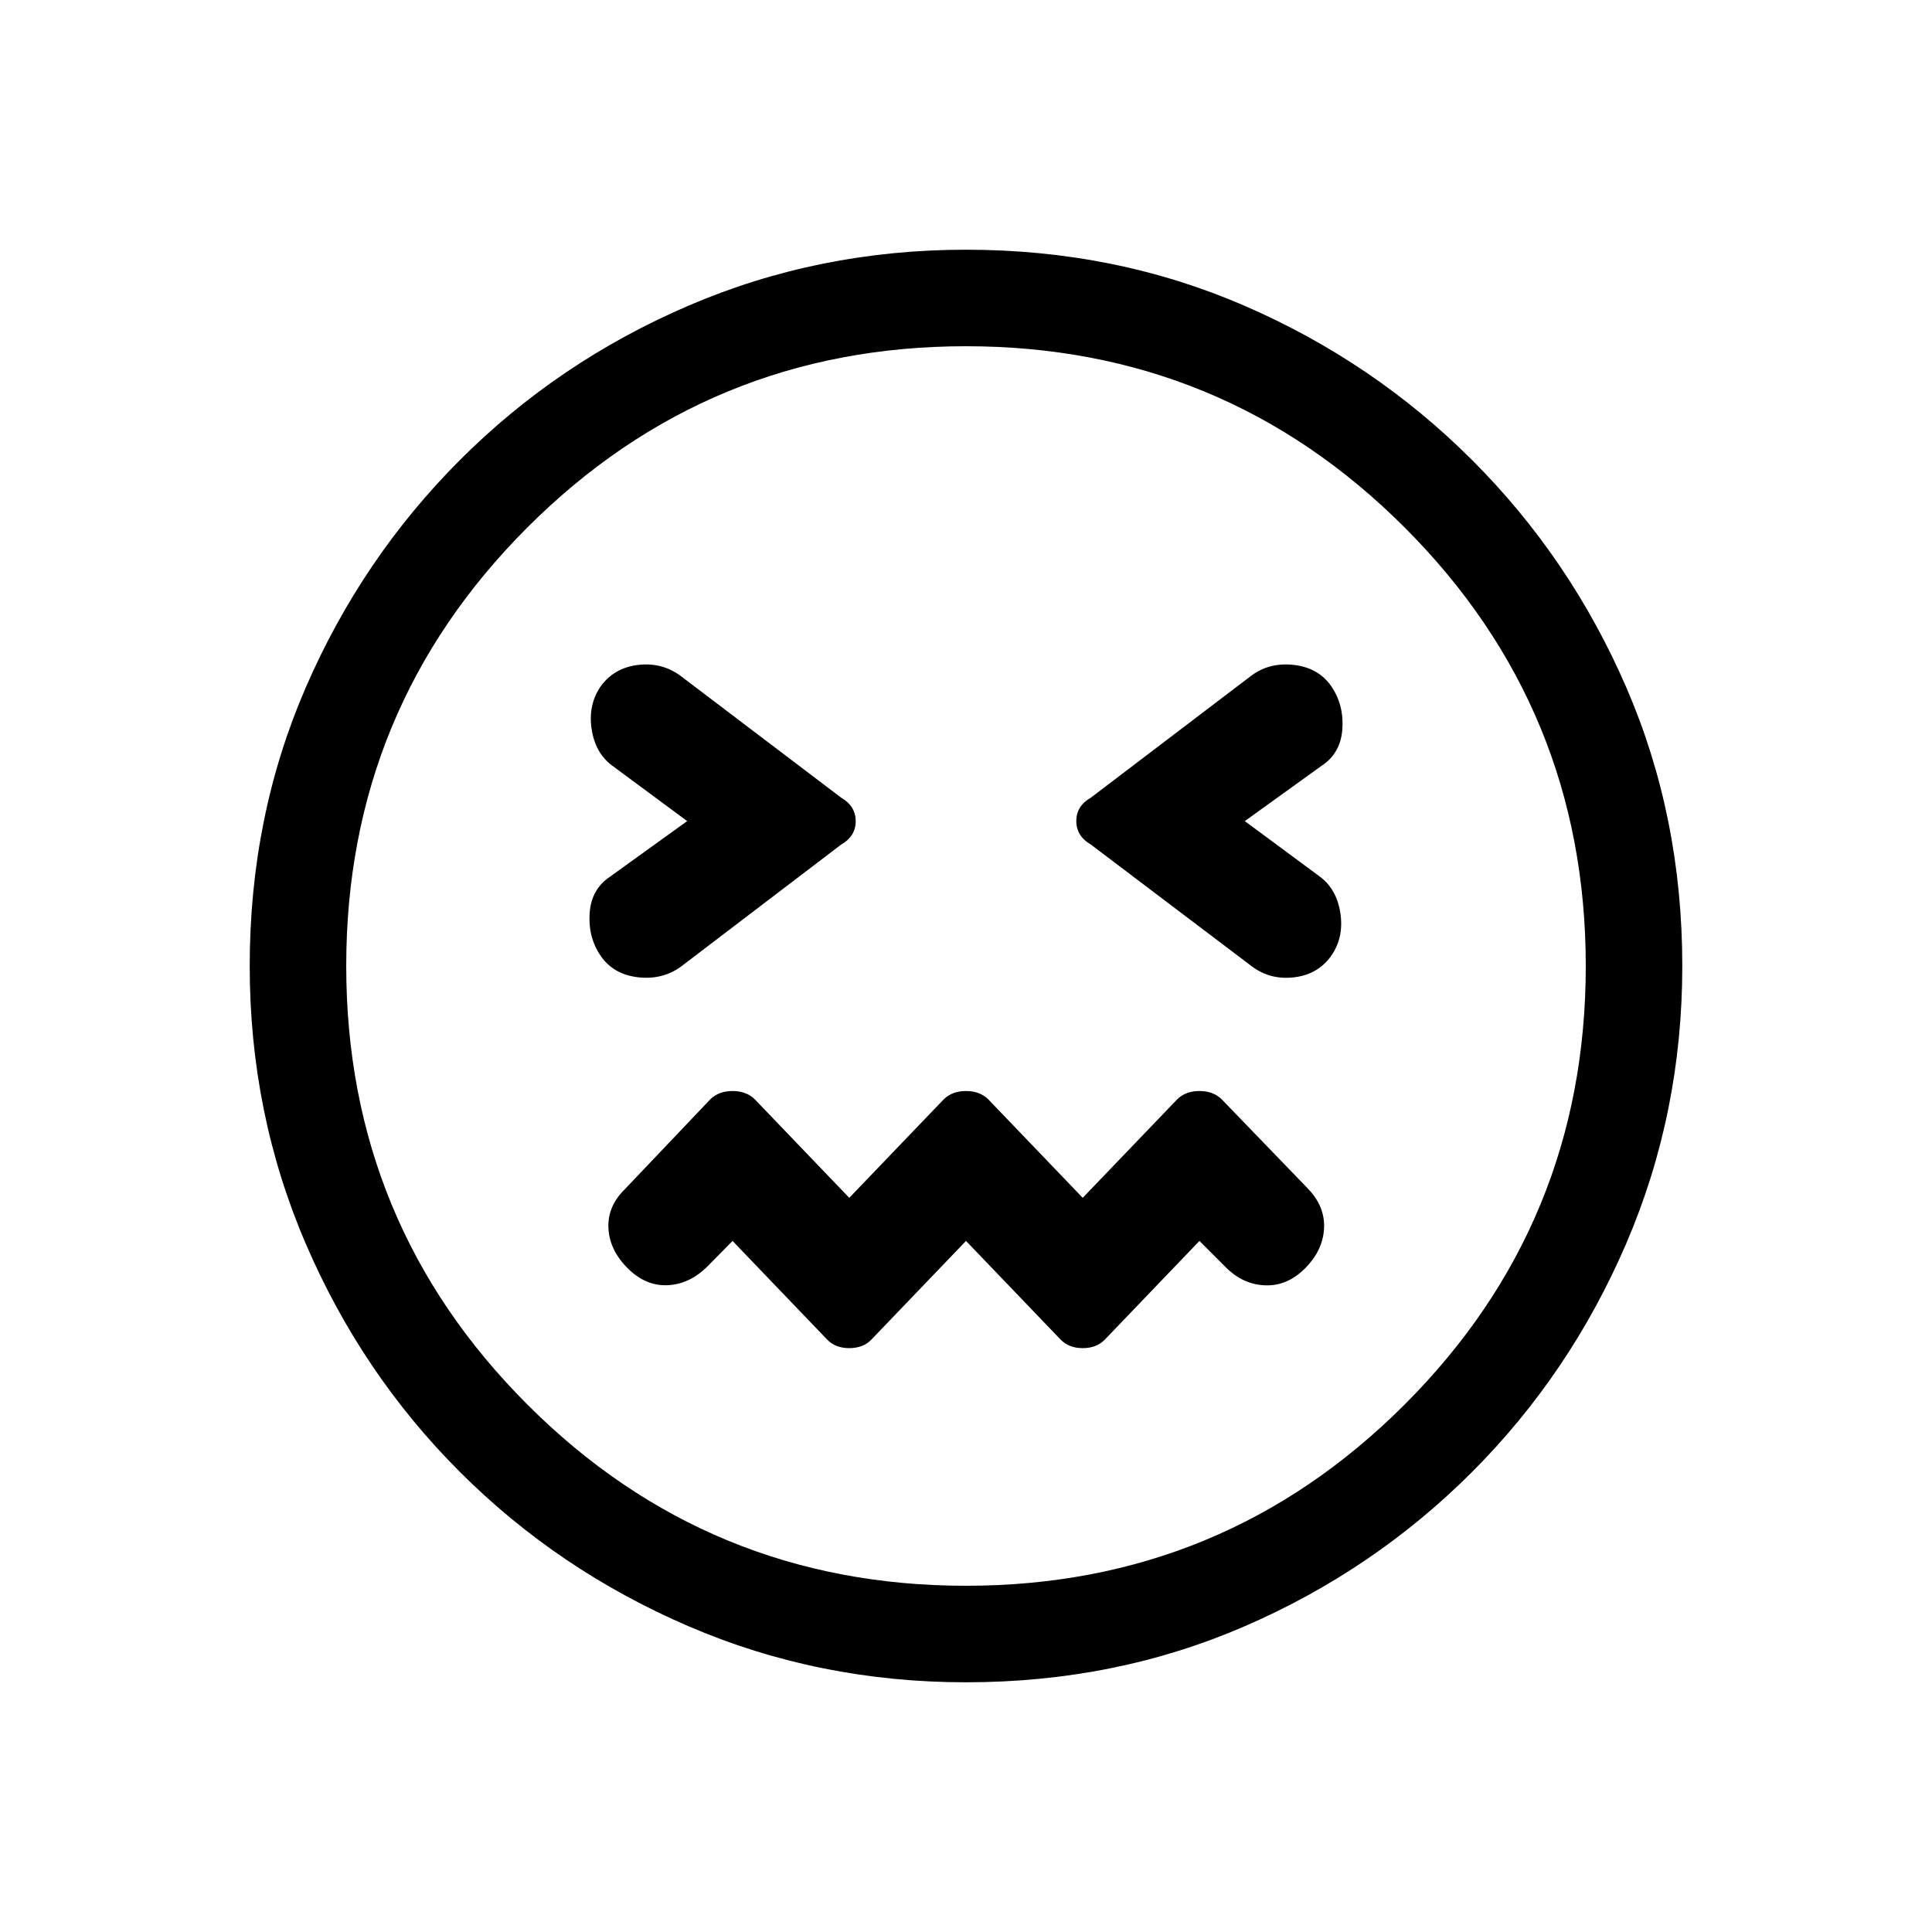 <svg xmlns="http://www.w3.org/2000/svg" height="20" viewBox="0 -960 960 960" width="20"><path d="m480-343.39 46.96 48.97q4.12 4.3 11.04 4.3 6.92 0 11.04-4.3L596-343.39l12.85 12.85q8.57 8.77 19.71 9.21 11.13.44 20-8.52 8.86-8.96 9.36-19.9.5-10.94-8.27-19.9l-42.61-44.12q-4.2-4.11-11.04-4.11-6.84 0-11.04 4.11L538-364.81l-46.96-48.96q-4.2-4.11-11.04-4.11-6.84 0-11.04 4.11L422-364.81l-46.96-48.96q-4.2-4.11-11.04-4.11-6.84 0-11.04 4.11l-42.42 44.62q-8.77 8.57-8.21 19.46.56 10.88 9.52 19.84 8.96 8.96 19.9 8.46 10.94-.5 19.9-9.46L364-343.39l46.96 48.97q4.12 4.3 11.04 4.3 6.92 0 11.04-4.3L480-343.39ZM341.46-552l-38.34 27.62q-9.34 6.22-10.13 18.18-.8 11.97 5.47 21.14t18.41 10.64q12.13 1.46 21.4-5.2l79.68-60.71q7.24-4.13 7.24-11.63 0-7.49-7.23-11.69l-80.08-60.73q-9.26-6.66-21.01-5.2-11.75 1.47-18.41 10.64-6.27 9.17-4.5 21.11 1.77 11.95 10.16 18.21L341.46-552Zm277.08 0 38.34-27.62q9.34-6.22 10.13-18.18.8-11.97-5.47-21.14t-18.41-10.64q-12.13-1.46-21.21 5.2l-79.85 60.71q-7.26 4.13-7.26 11.63 0 7.49 7.23 11.69l80.27 60.73q9.07 6.66 20.85 5.23 11.77-1.43 18.38-10.76 6.27-9.08 4.5-21.02-1.77-11.95-10.16-18.21L618.54-552ZM480.02-124.08q-73.17 0-137.91-27.85-64.73-27.85-113.57-76.65-48.85-48.81-76.65-113.51-27.81-64.71-27.81-137.89 0-74.17 27.85-138.41 27.85-64.23 76.65-113.07 48.81-48.85 113.51-76.65 64.71-27.81 137.89-27.81 74.17 0 138.41 27.85 64.23 27.85 113.07 76.65 48.85 48.81 76.65 113.01 27.81 64.21 27.81 138.39 0 73.17-27.85 137.91-27.85 64.73-76.65 113.57-48.81 48.85-113.01 76.65-64.21 27.81-138.39 27.81ZM480-480Zm-.01 307.96q127.89 0 217.93-90.02 90.04-90.03 90.04-217.93 0-127.89-90.02-217.93-90.03-90.04-217.93-90.04-127.89 0-217.93 90.02-90.04 90.03-90.04 217.93 0 127.89 90.02 217.93 90.03 90.04 217.93 90.04Z"/></svg>
